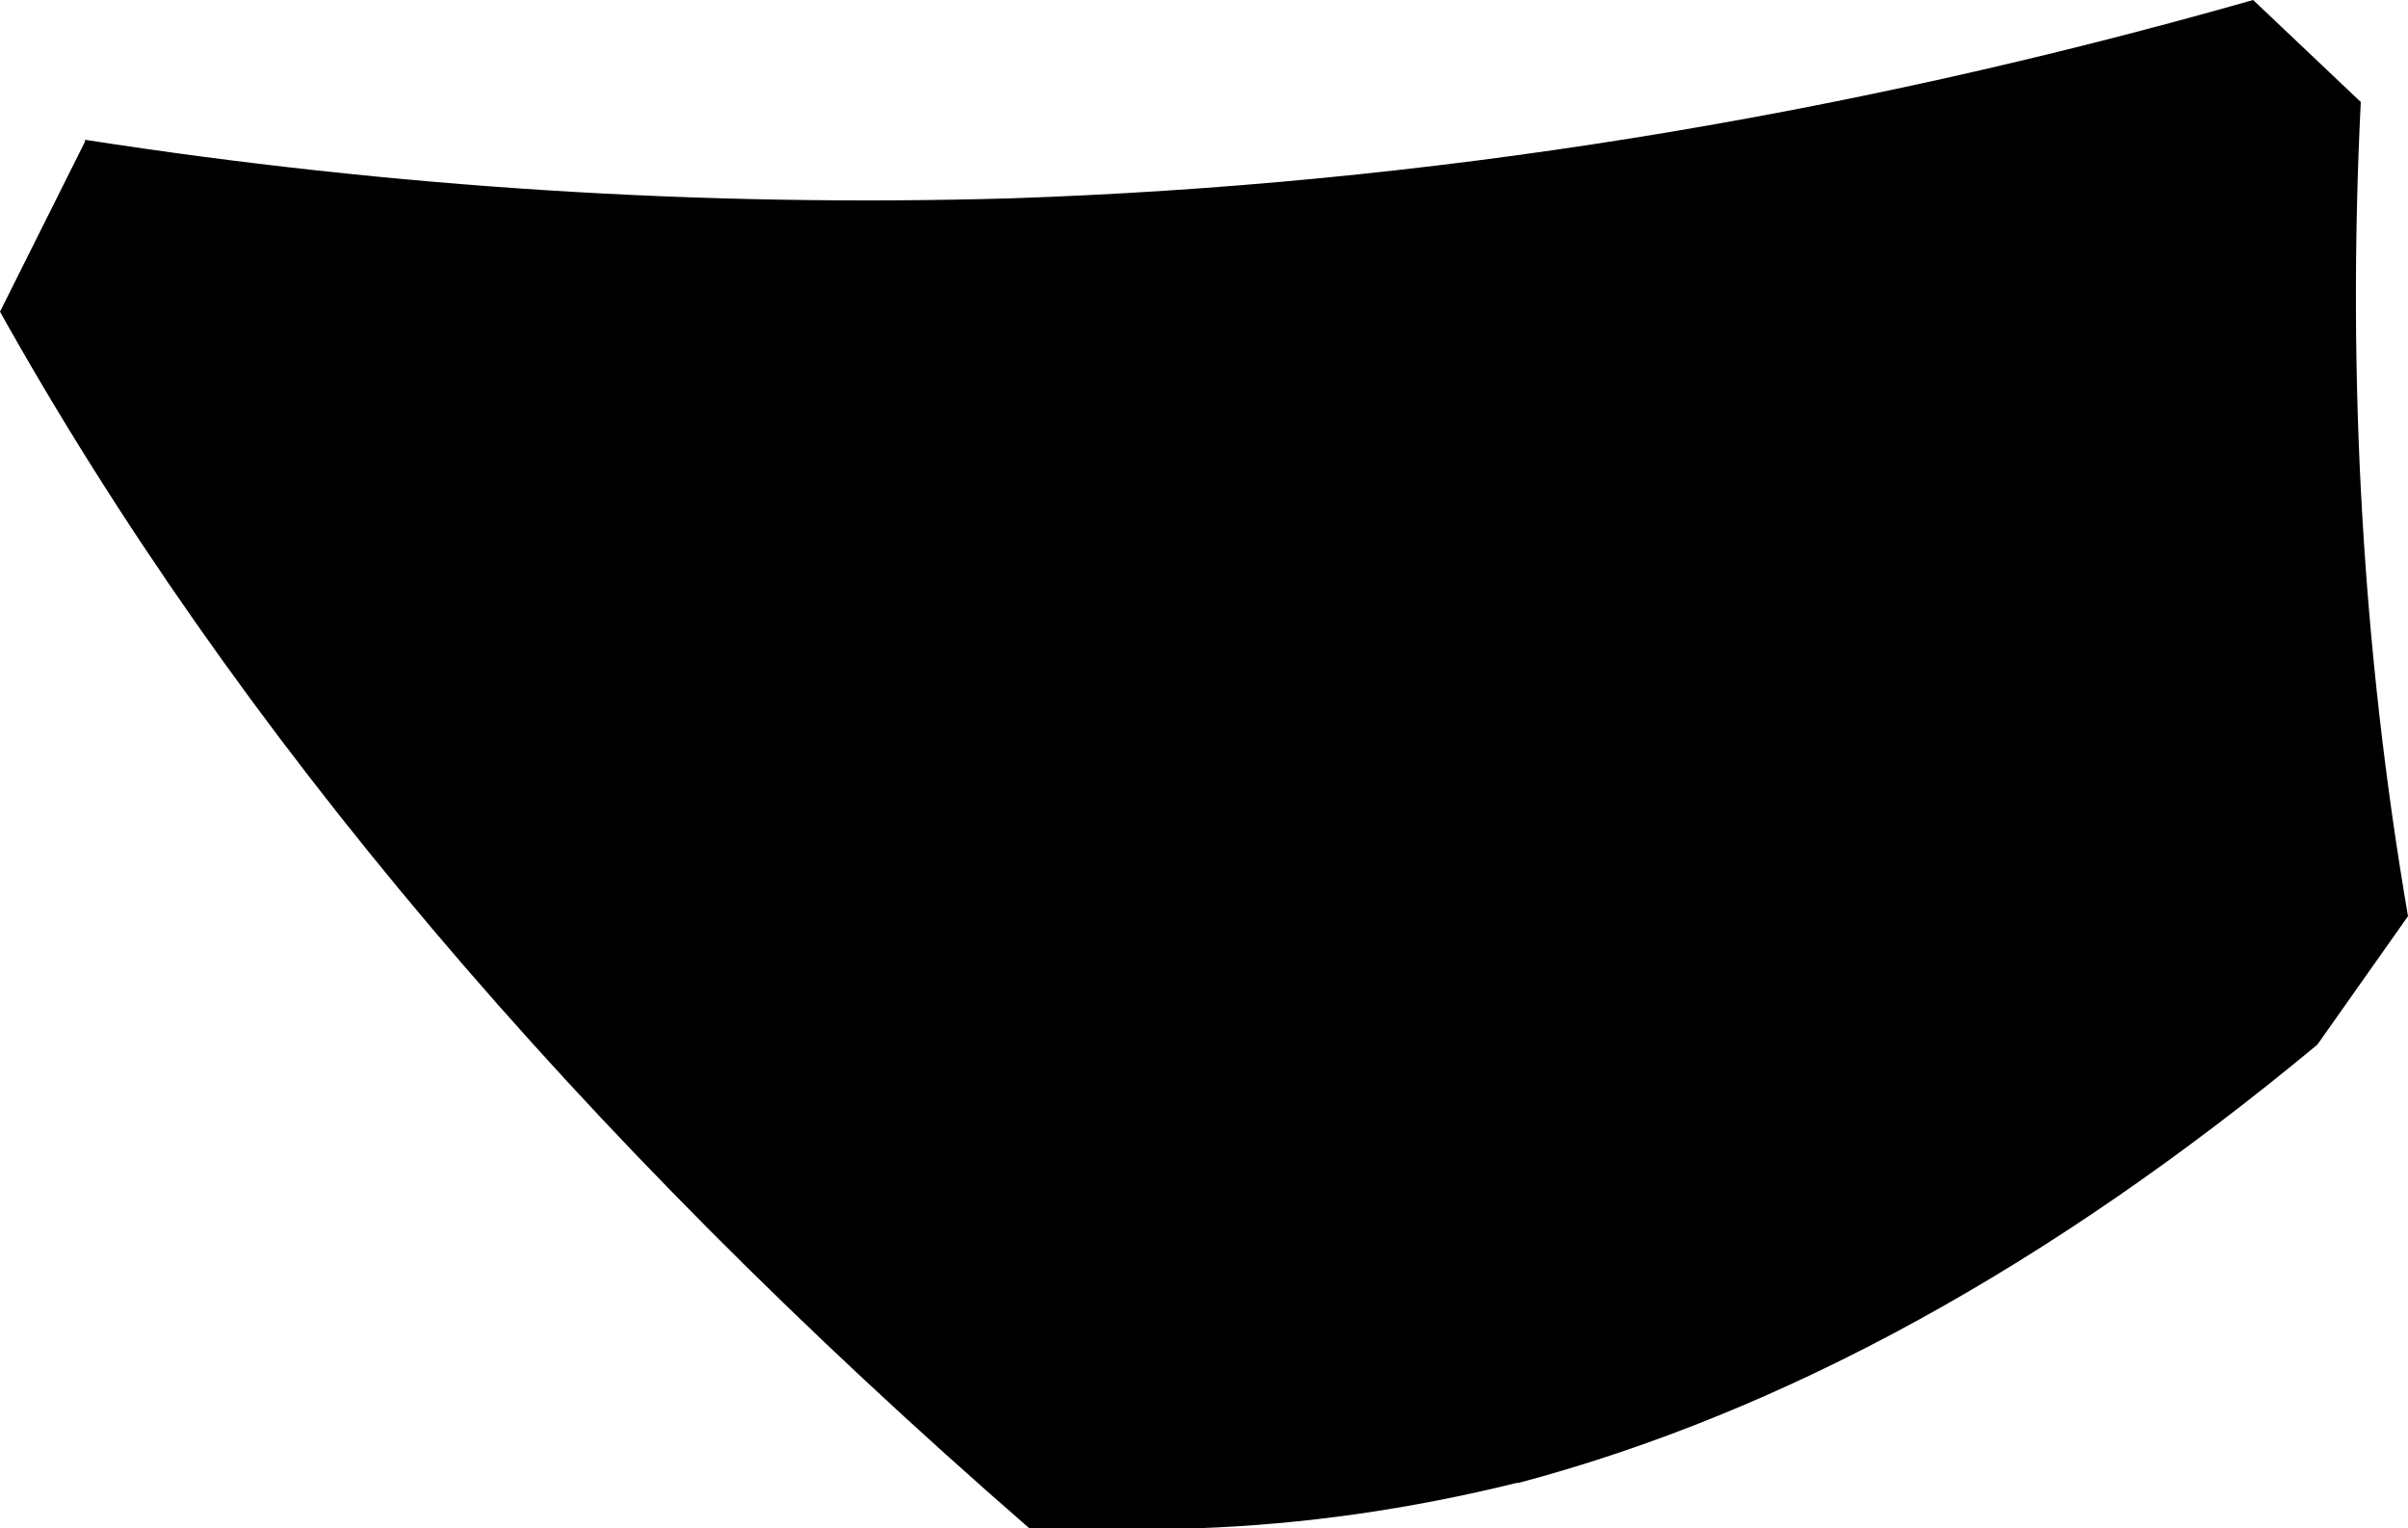 <?xml version="1.0" encoding="UTF-8" standalone="no"?>
<svg xmlns:xlink="http://www.w3.org/1999/xlink" height="40.45px" width="63.75px" xmlns="http://www.w3.org/2000/svg">
  <g transform="matrix(1.0, 0.0, 0.0, 1.0, -85.45, -265.2)">
    <path d="M87.7 268.9 Q99.95 270.8 112.2 270.45 128.6 269.9 145.1 265.2 L147.95 267.9 Q147.4 278.95 149.2 289.45 L146.8 292.85 Q136.2 301.65 125.65 304.45 L125.6 304.45 Q121.35 305.5 117.15 305.65 L112.7 305.65 Q94.7 290.0 85.45 273.45 L87.7 268.95 87.7 268.9" fill="#000000" fill-rule="evenodd" stroke="none"/>
  </g>
</svg>
